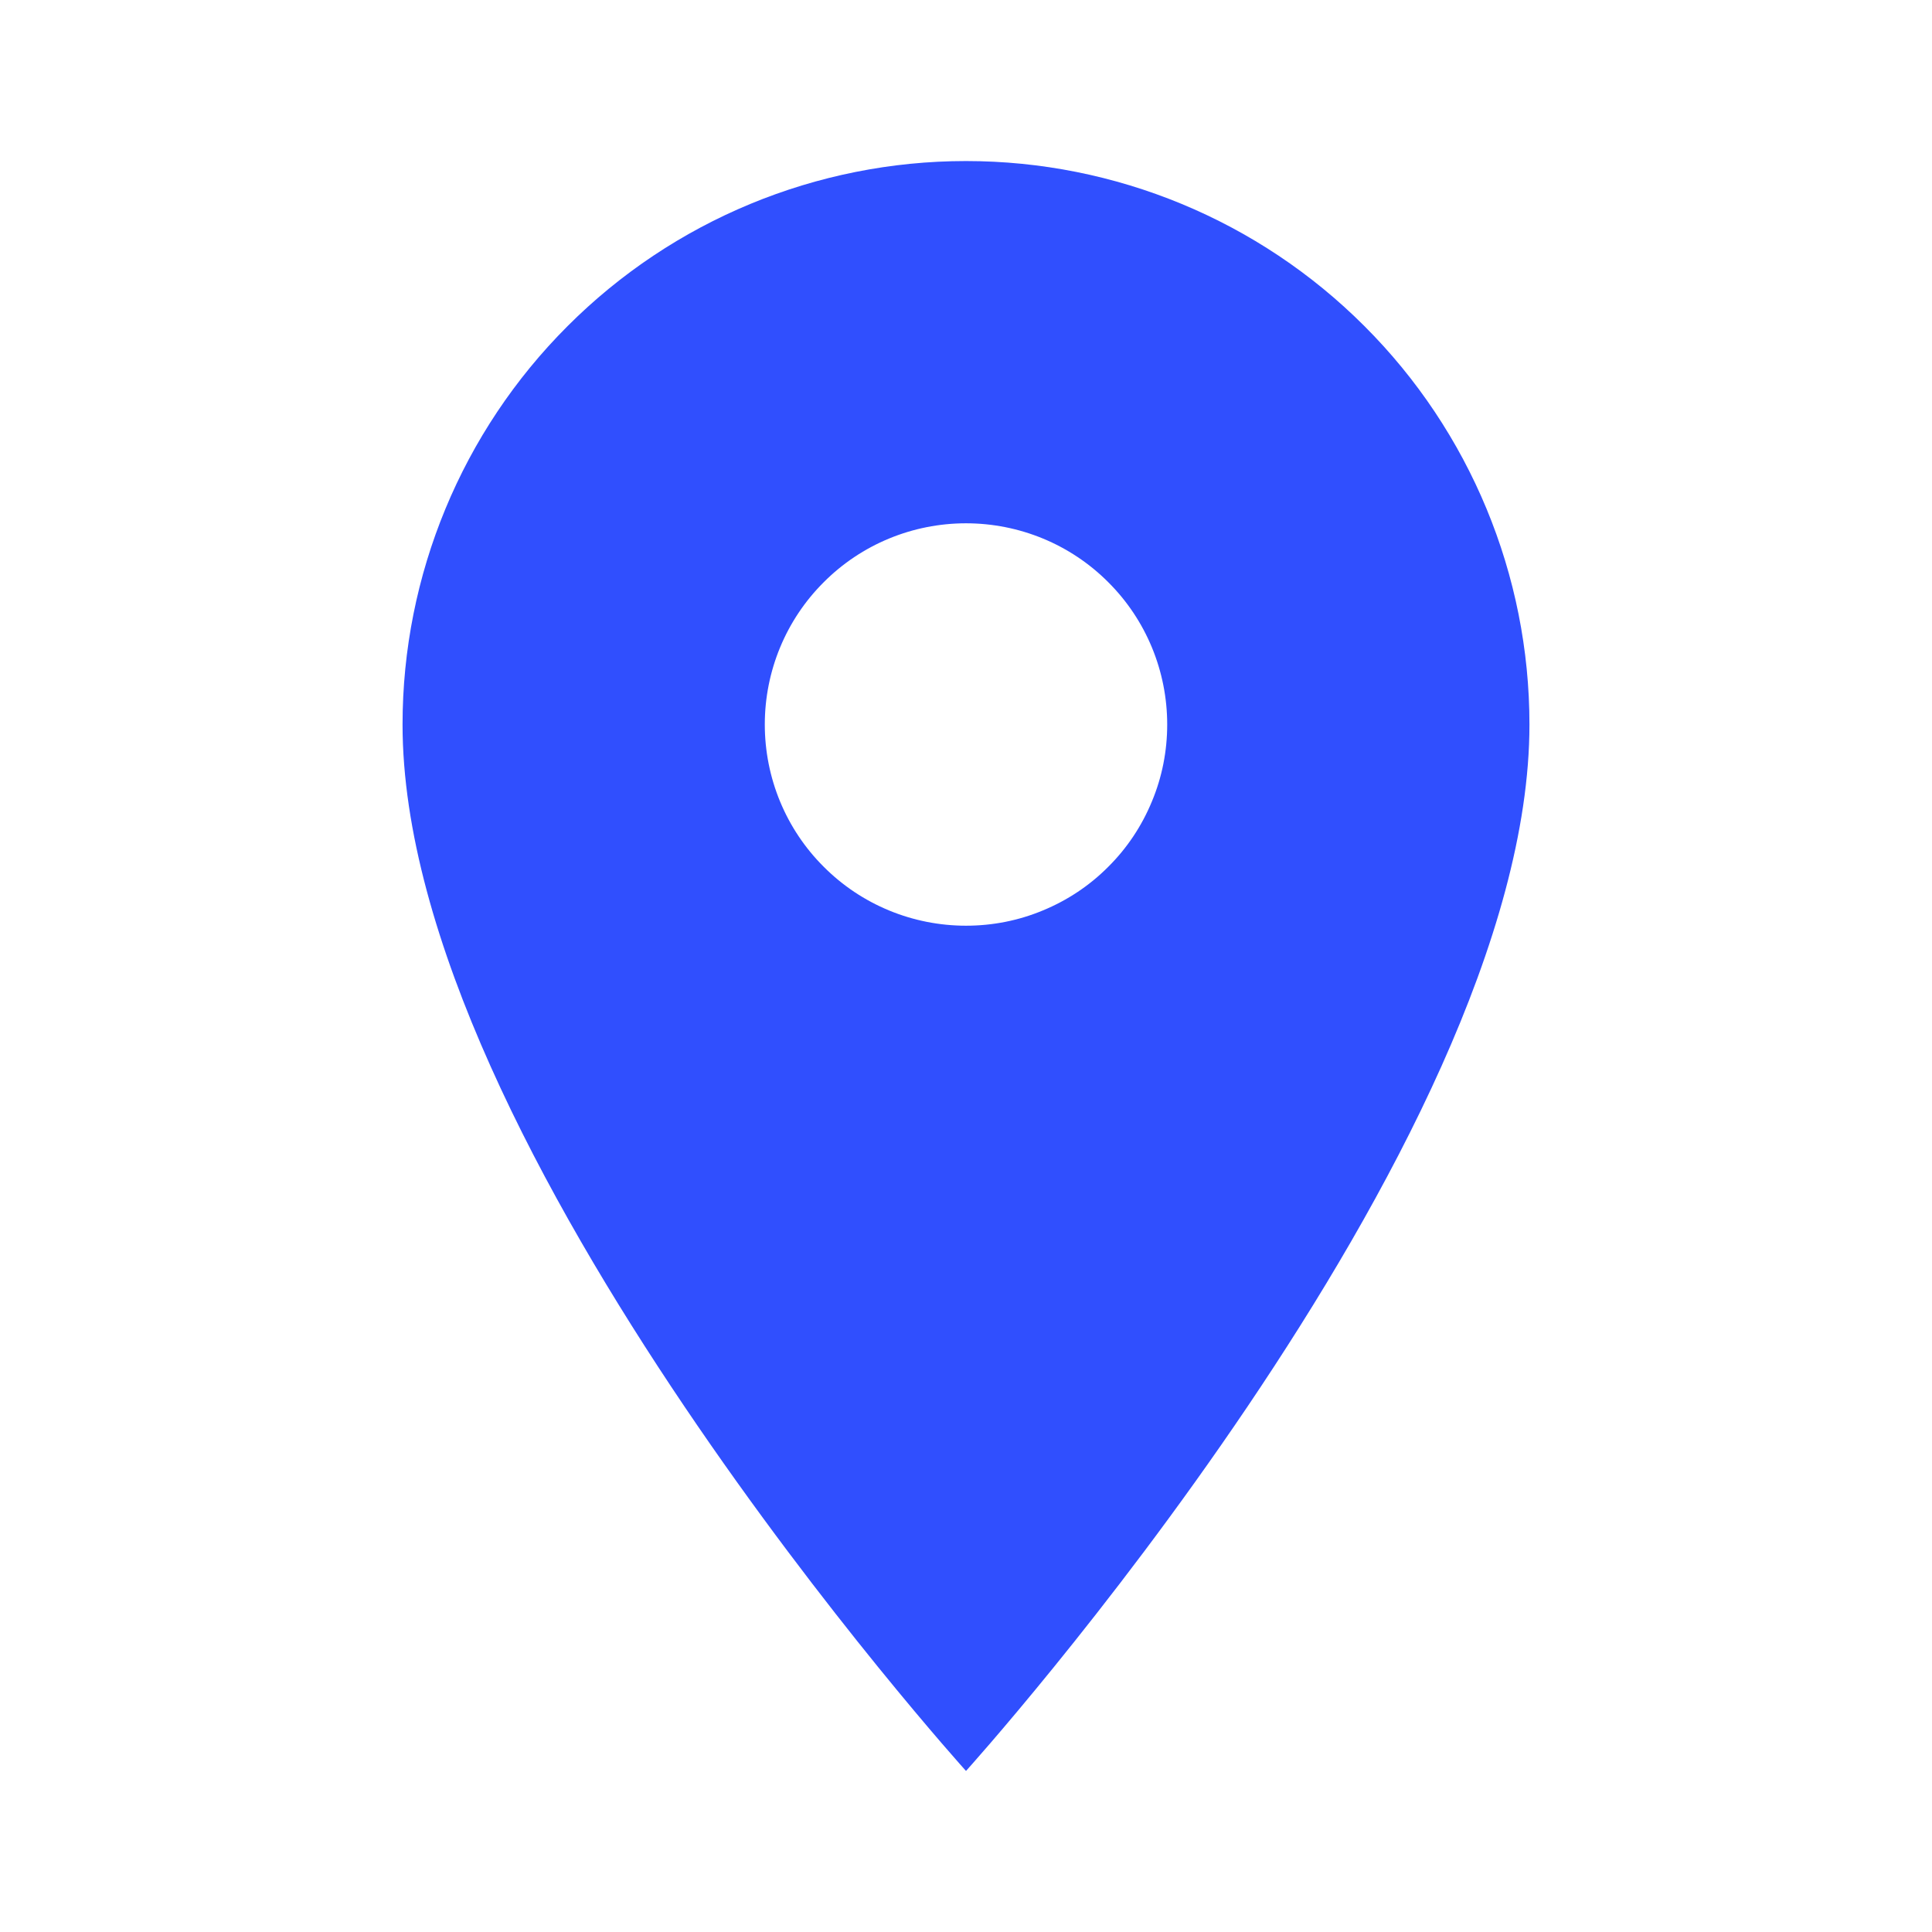 <svg width="14" height="14" viewBox="0 0 14 14" fill="none" xmlns="http://www.w3.org/2000/svg">
<path d="M7 6.708C6.613 6.708 6.242 6.555 5.969 6.281C5.695 6.008 5.542 5.637 5.542 5.25C5.542 4.863 5.695 4.492 5.969 4.219C6.242 3.945 6.613 3.792 7 3.792C7.387 3.792 7.758 3.945 8.031 4.219C8.305 4.492 8.458 4.863 8.458 5.25C8.458 5.442 8.421 5.631 8.347 5.808C8.274 5.985 8.167 6.146 8.031 6.281C7.896 6.417 7.735 6.524 7.558 6.597C7.381 6.671 7.192 6.708 7 6.708ZM7 1.167C5.917 1.167 4.878 1.597 4.113 2.363C3.347 3.128 2.917 4.167 2.917 5.25C2.917 8.313 7 12.833 7 12.833C7 12.833 11.083 8.313 11.083 5.25C11.083 4.167 10.653 3.128 9.887 2.363C9.122 1.597 8.083 1.167 7 1.167Z" fill="#304FFE"/>
</svg>
